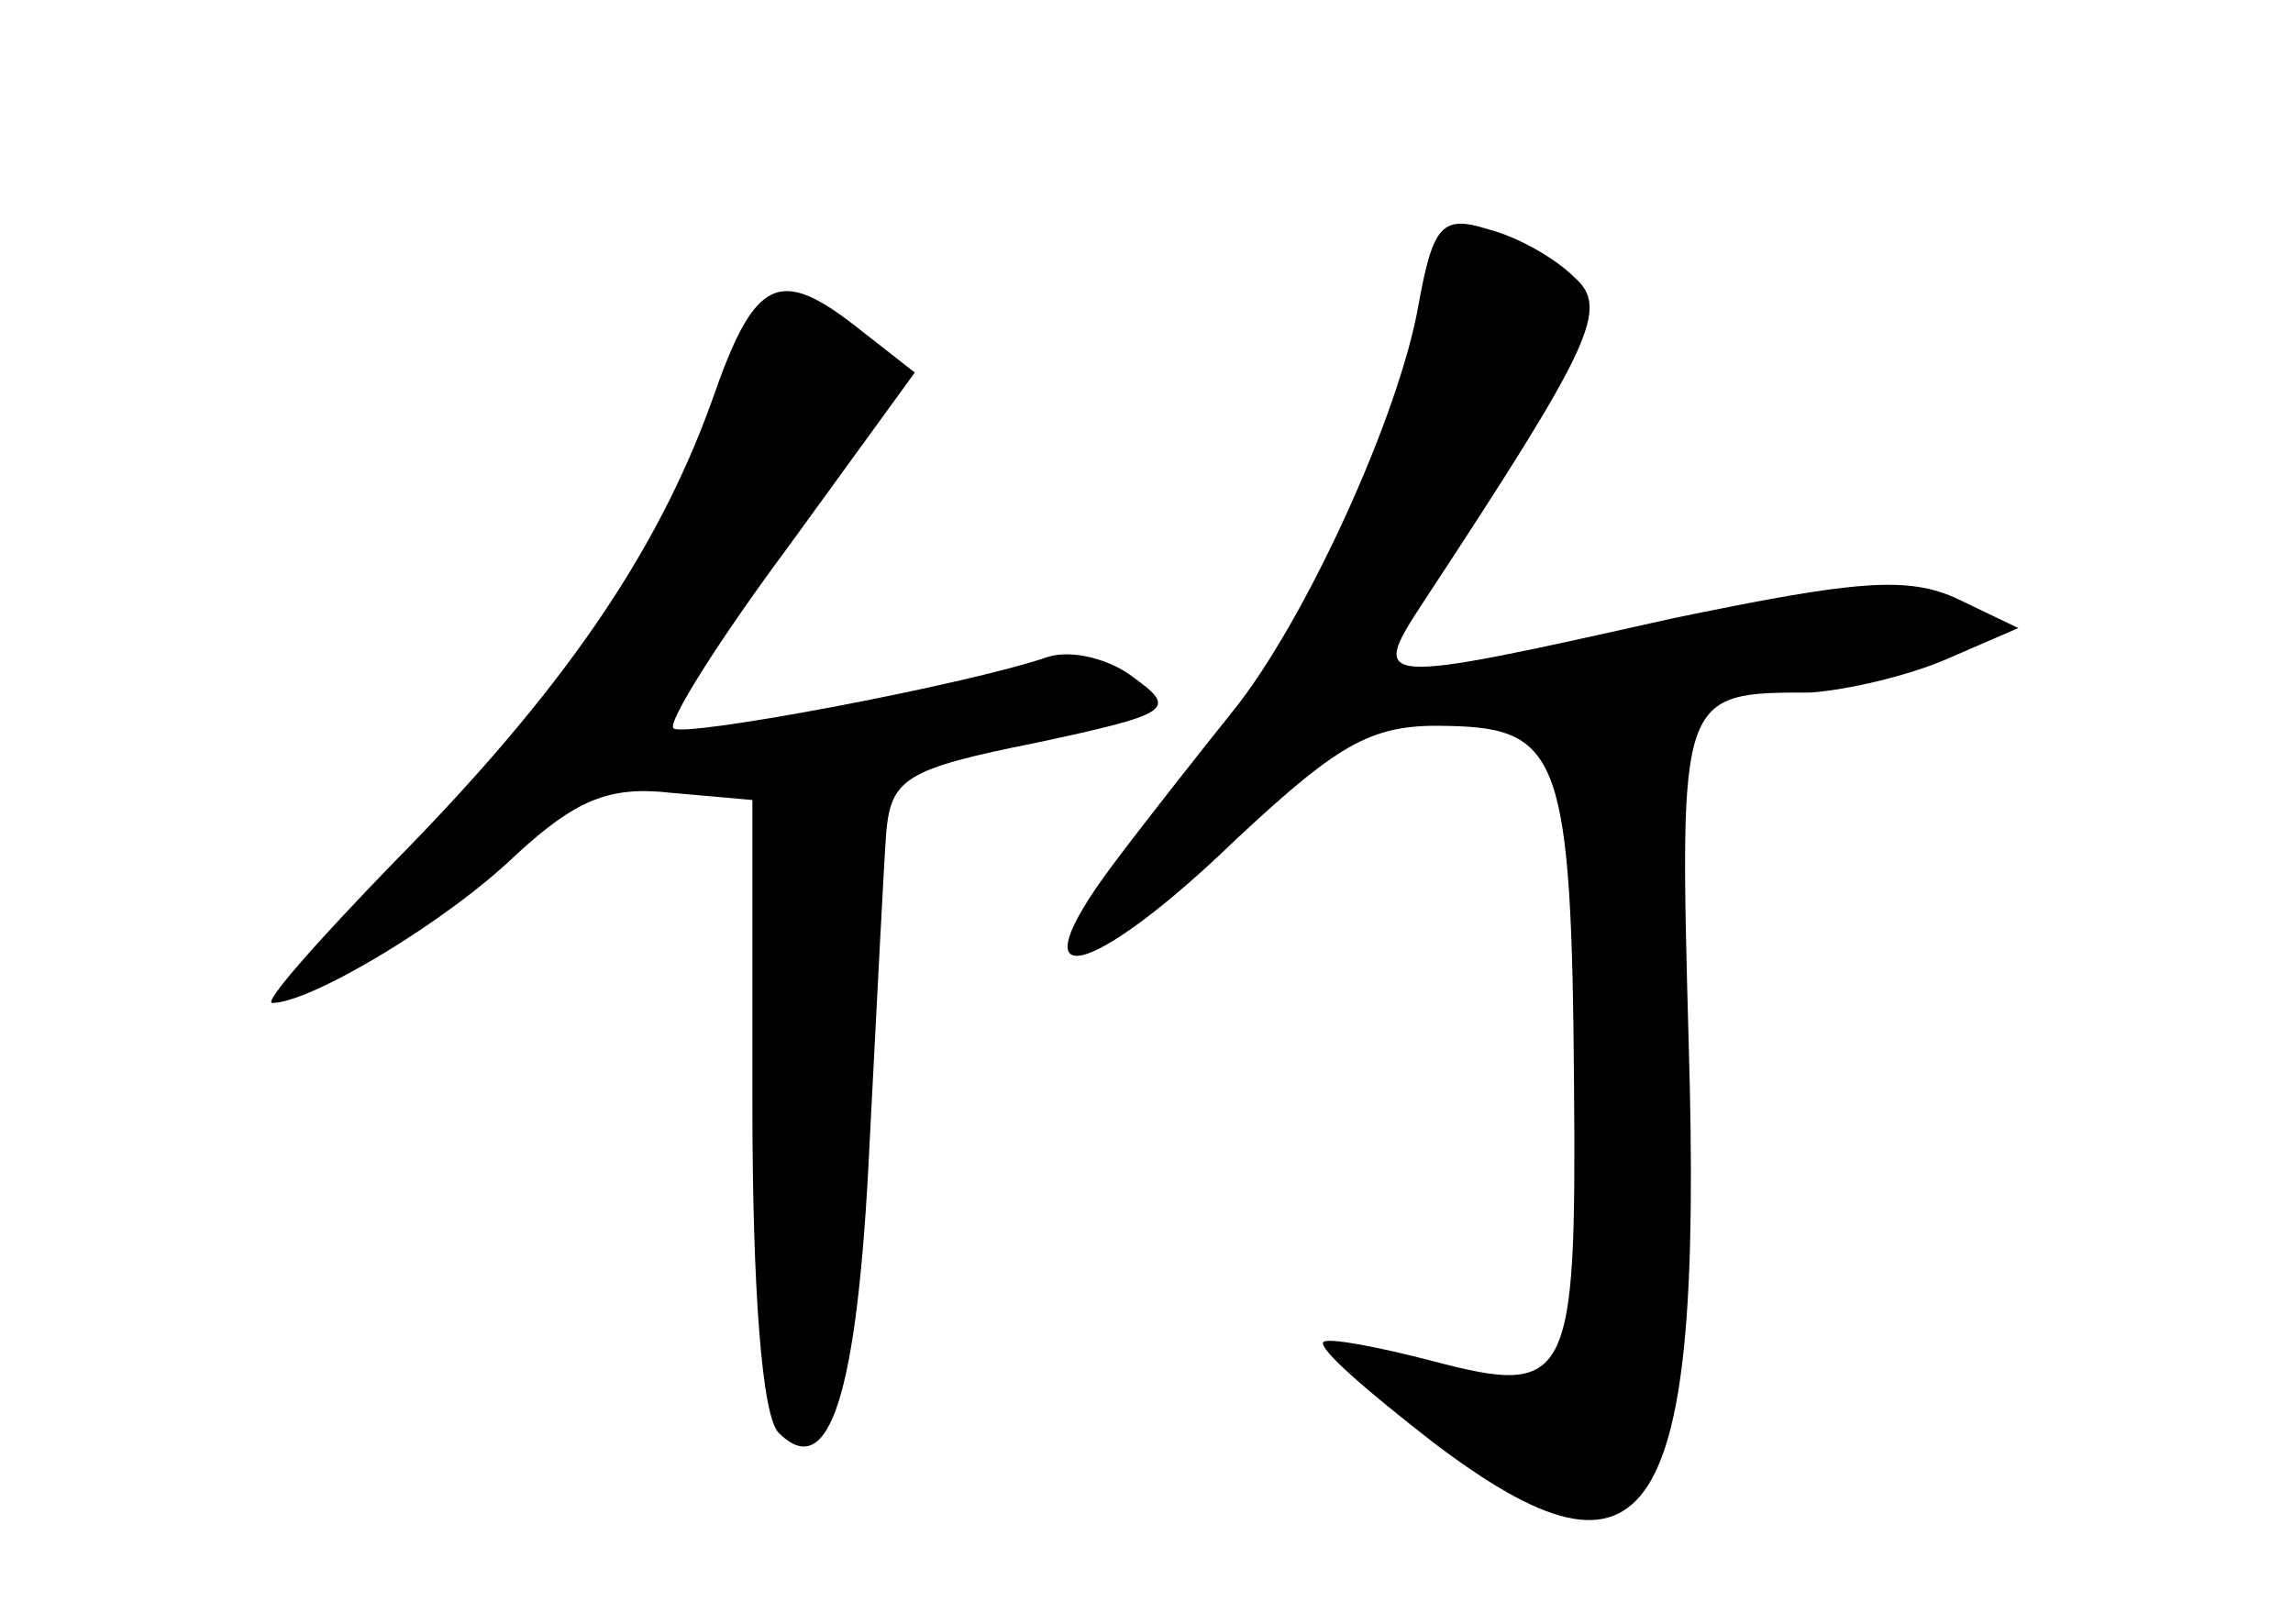 <?xml version="1.0" standalone="no"?>
<!DOCTYPE svg PUBLIC "-//W3C//DTD SVG 20010904//EN"
 "http://www.w3.org/TR/2001/REC-SVG-20010904/DTD/svg10.dtd">
<svg version="1.0" xmlns="http://www.w3.org/2000/svg"
 width="96pt" height="68pt" viewBox="0 0 96 68"
 preserveAspectRatio="xMidYMid meet">
<g transform="translate(0,68) scale(0.1,-0.1)"
fill="#000000" stroke="none">
<path d="M594 553 c-8 -47 -48 -134 -78 -171 -12 -15 -35 -44 -50 -64 -42 -56
-10 -49 52 11 44 41 57 48 89 47 46 -1 51 -14 52 -151 1 -124 -2 -130 -59
-115 -23 6 -44 10 -46 8 -2 -3 19 -21 46 -42 91 -69 113 -35 107 167 -4 147
-4 147 51 147 15 1 41 7 57 14 l30 13 -25 12 c-21 10 -43 8 -120 -8 -125 -28
-127 -28 -104 7 71 108 78 123 63 136 -8 8 -24 17 -36 20 -19 6 -23 2 -29 -31z"/>
<path d="M298 512 c-23 -64 -63 -122 -133 -193 -32 -33 -55 -59 -51 -59 16 0
73 34 102 62 25 23 39 29 65 26 l34 -3 0 -127 c0 -78 4 -131 11 -138 21 -21
33 15 38 120 3 58 6 117 7 131 2 23 8 27 63 38 56 12 59 14 41 27 -10 8 -26
12 -36 9 -35 -12 -153 -34 -157 -30 -3 2 19 37 48 76 l53 73 -23 18 c-34 27
-44 22 -62 -30z"/>
</g>
</svg>
